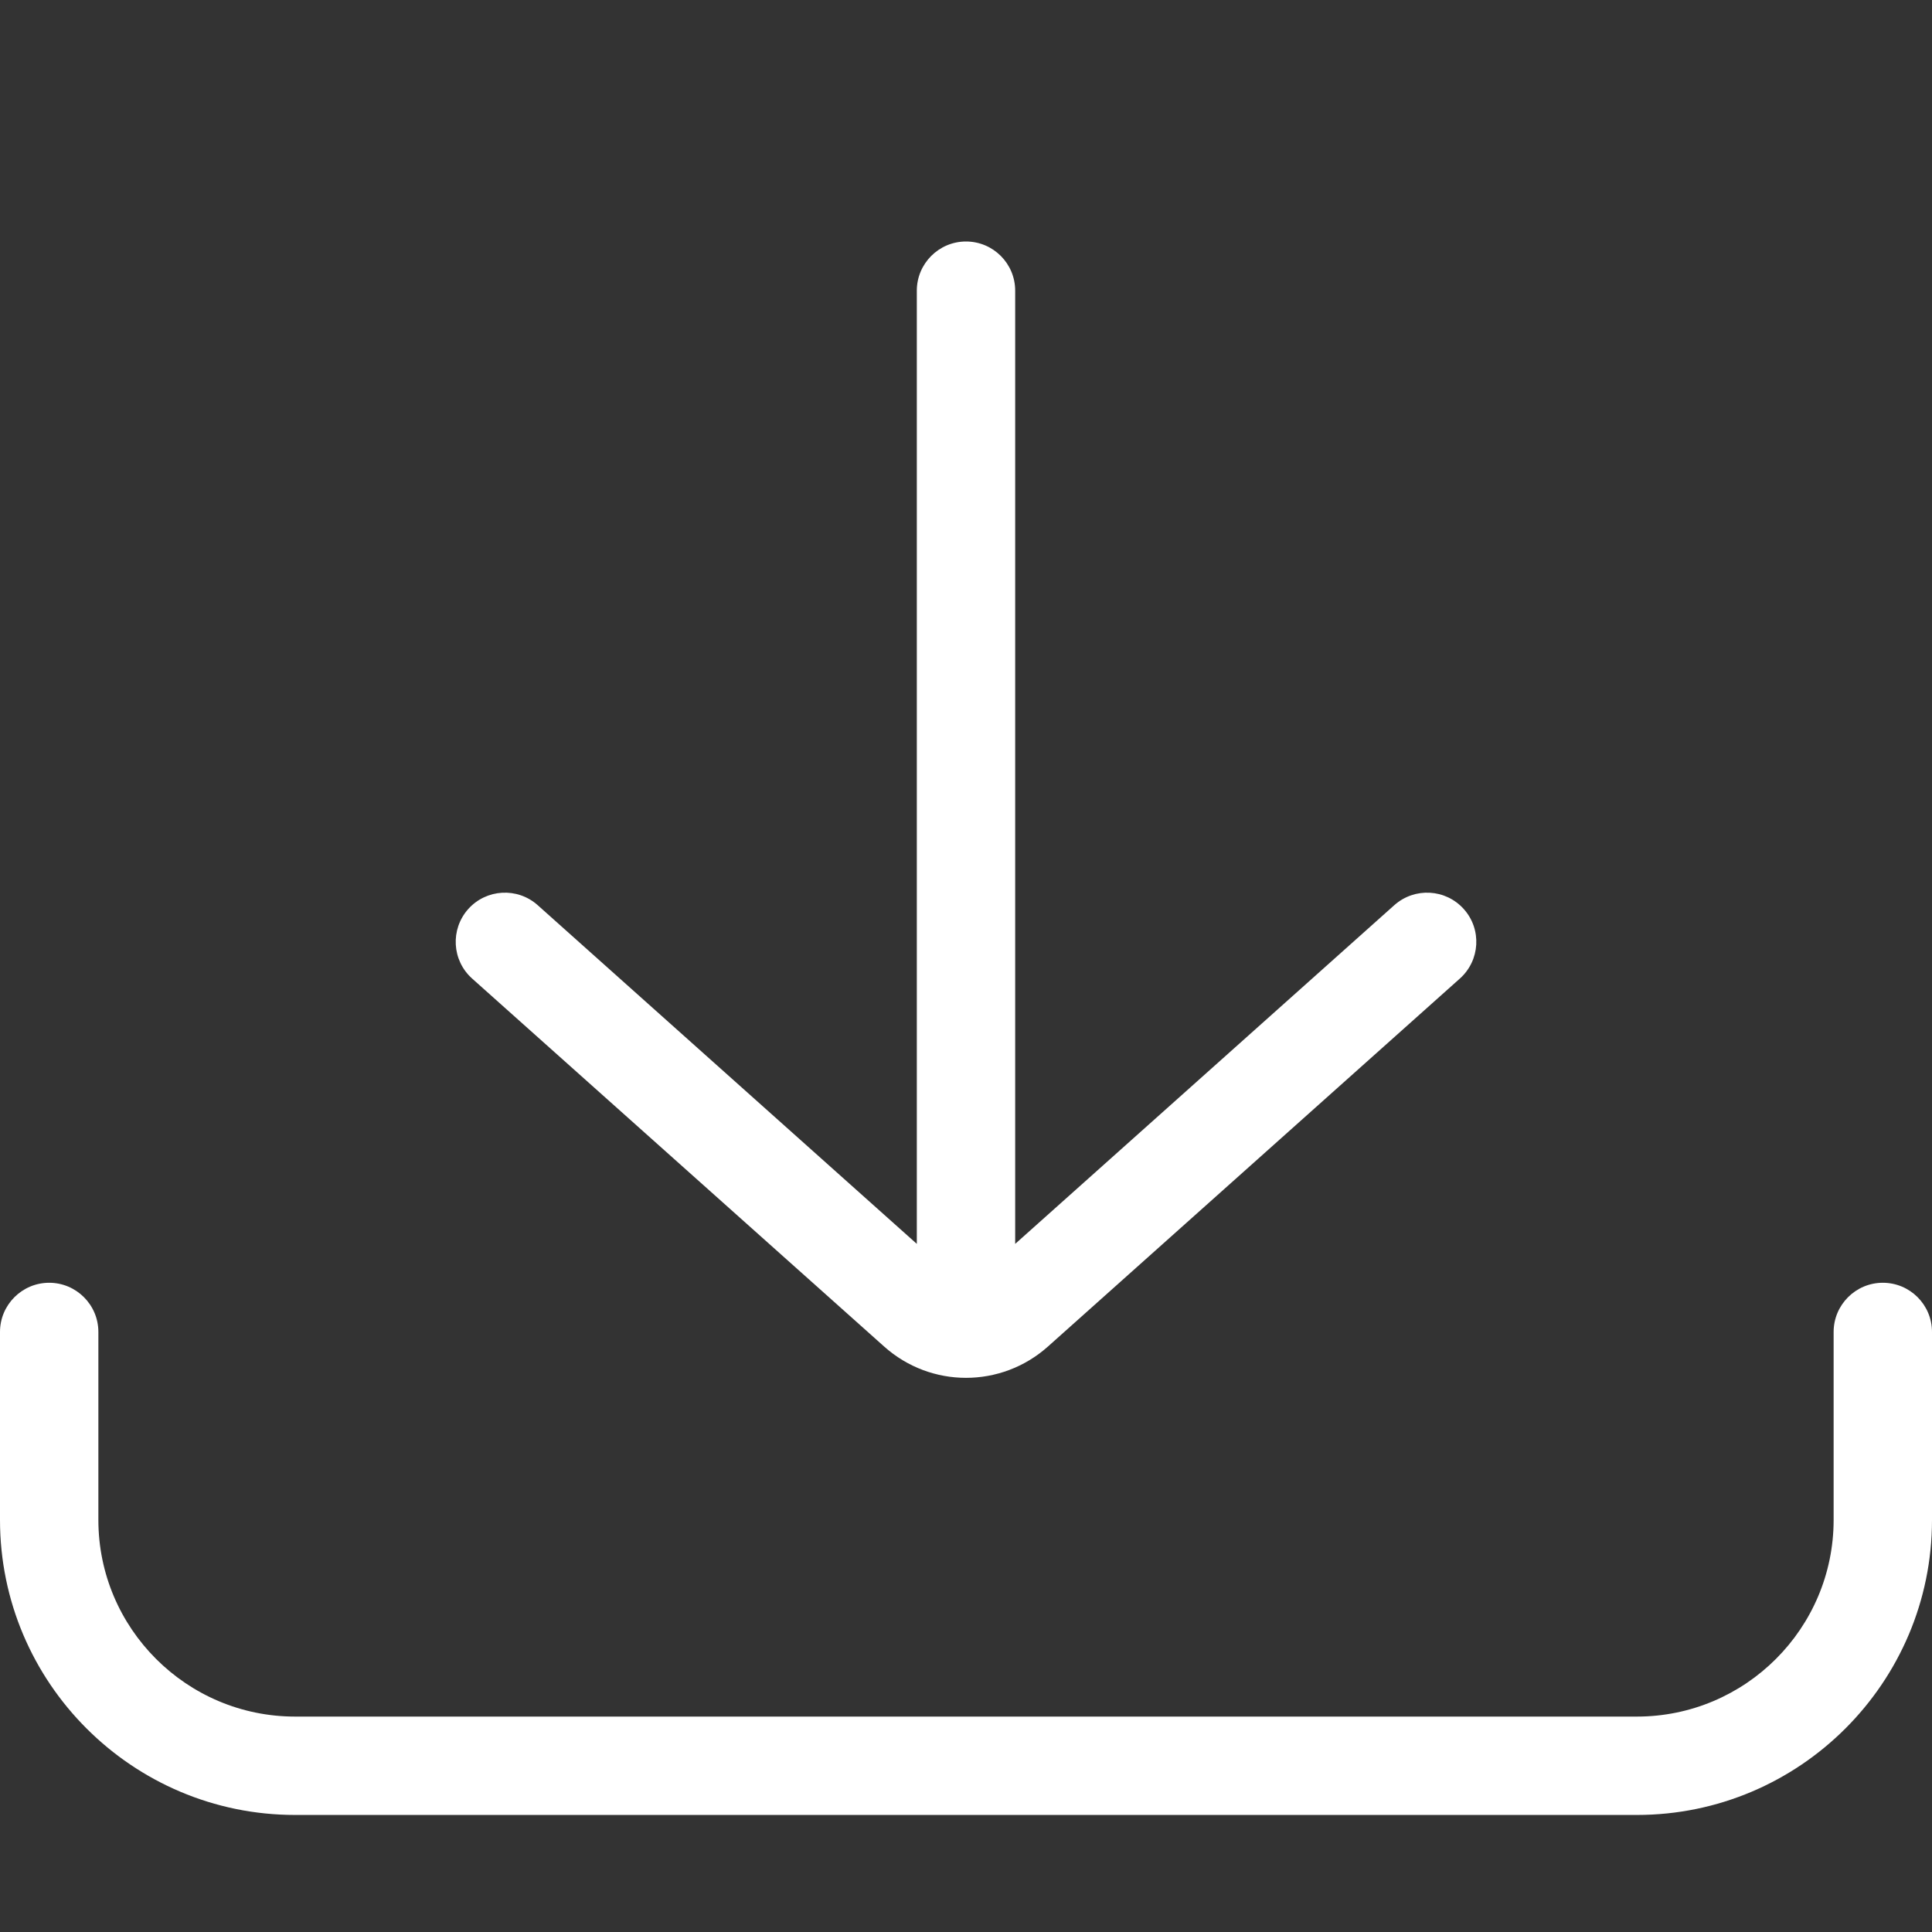 <svg width="24" height="24" viewBox="0 0 24 24" fill="none" xmlns="http://www.w3.org/2000/svg">
<rect x="0" y="0" width="24" height="24" fill="#333333" stroke="none"/>
<path d="M23.389 15.935C23.052 15.935 22.778 16.209 22.778 16.546V18.881C22.778 20.228 21.682 21.324 20.334 21.324H3.666C2.318 21.324 1.222 20.228 1.222 18.881V16.546C1.222 16.209 0.948 15.935 0.611 15.935C0.274 15.935 0 16.209 0 16.546V18.881C0 20.902 1.644 22.546 3.666 22.546H20.334C22.355 22.546 24 20.902 24 18.881V16.546C24 16.209 23.727 15.935 23.389 15.935Z" fill="white"/>
<path d="M18.184 11.293C17.959 11.041 17.573 11.02 17.321 11.244L12.611 15.452V3.611C12.611 3.274 12.338 3 12 3C11.663 3 11.389 3.274 11.389 3.611V15.452L6.679 11.244C6.428 11.02 6.041 11.041 5.816 11.293C5.592 11.545 5.613 11.931 5.865 12.156L10.983 16.727C11.273 16.986 11.636 17.116 12 17.116C12.364 17.116 12.728 16.986 13.018 16.727L18.135 12.156C18.387 11.931 18.409 11.544 18.184 11.293Z" fill="white"/>
</svg>
